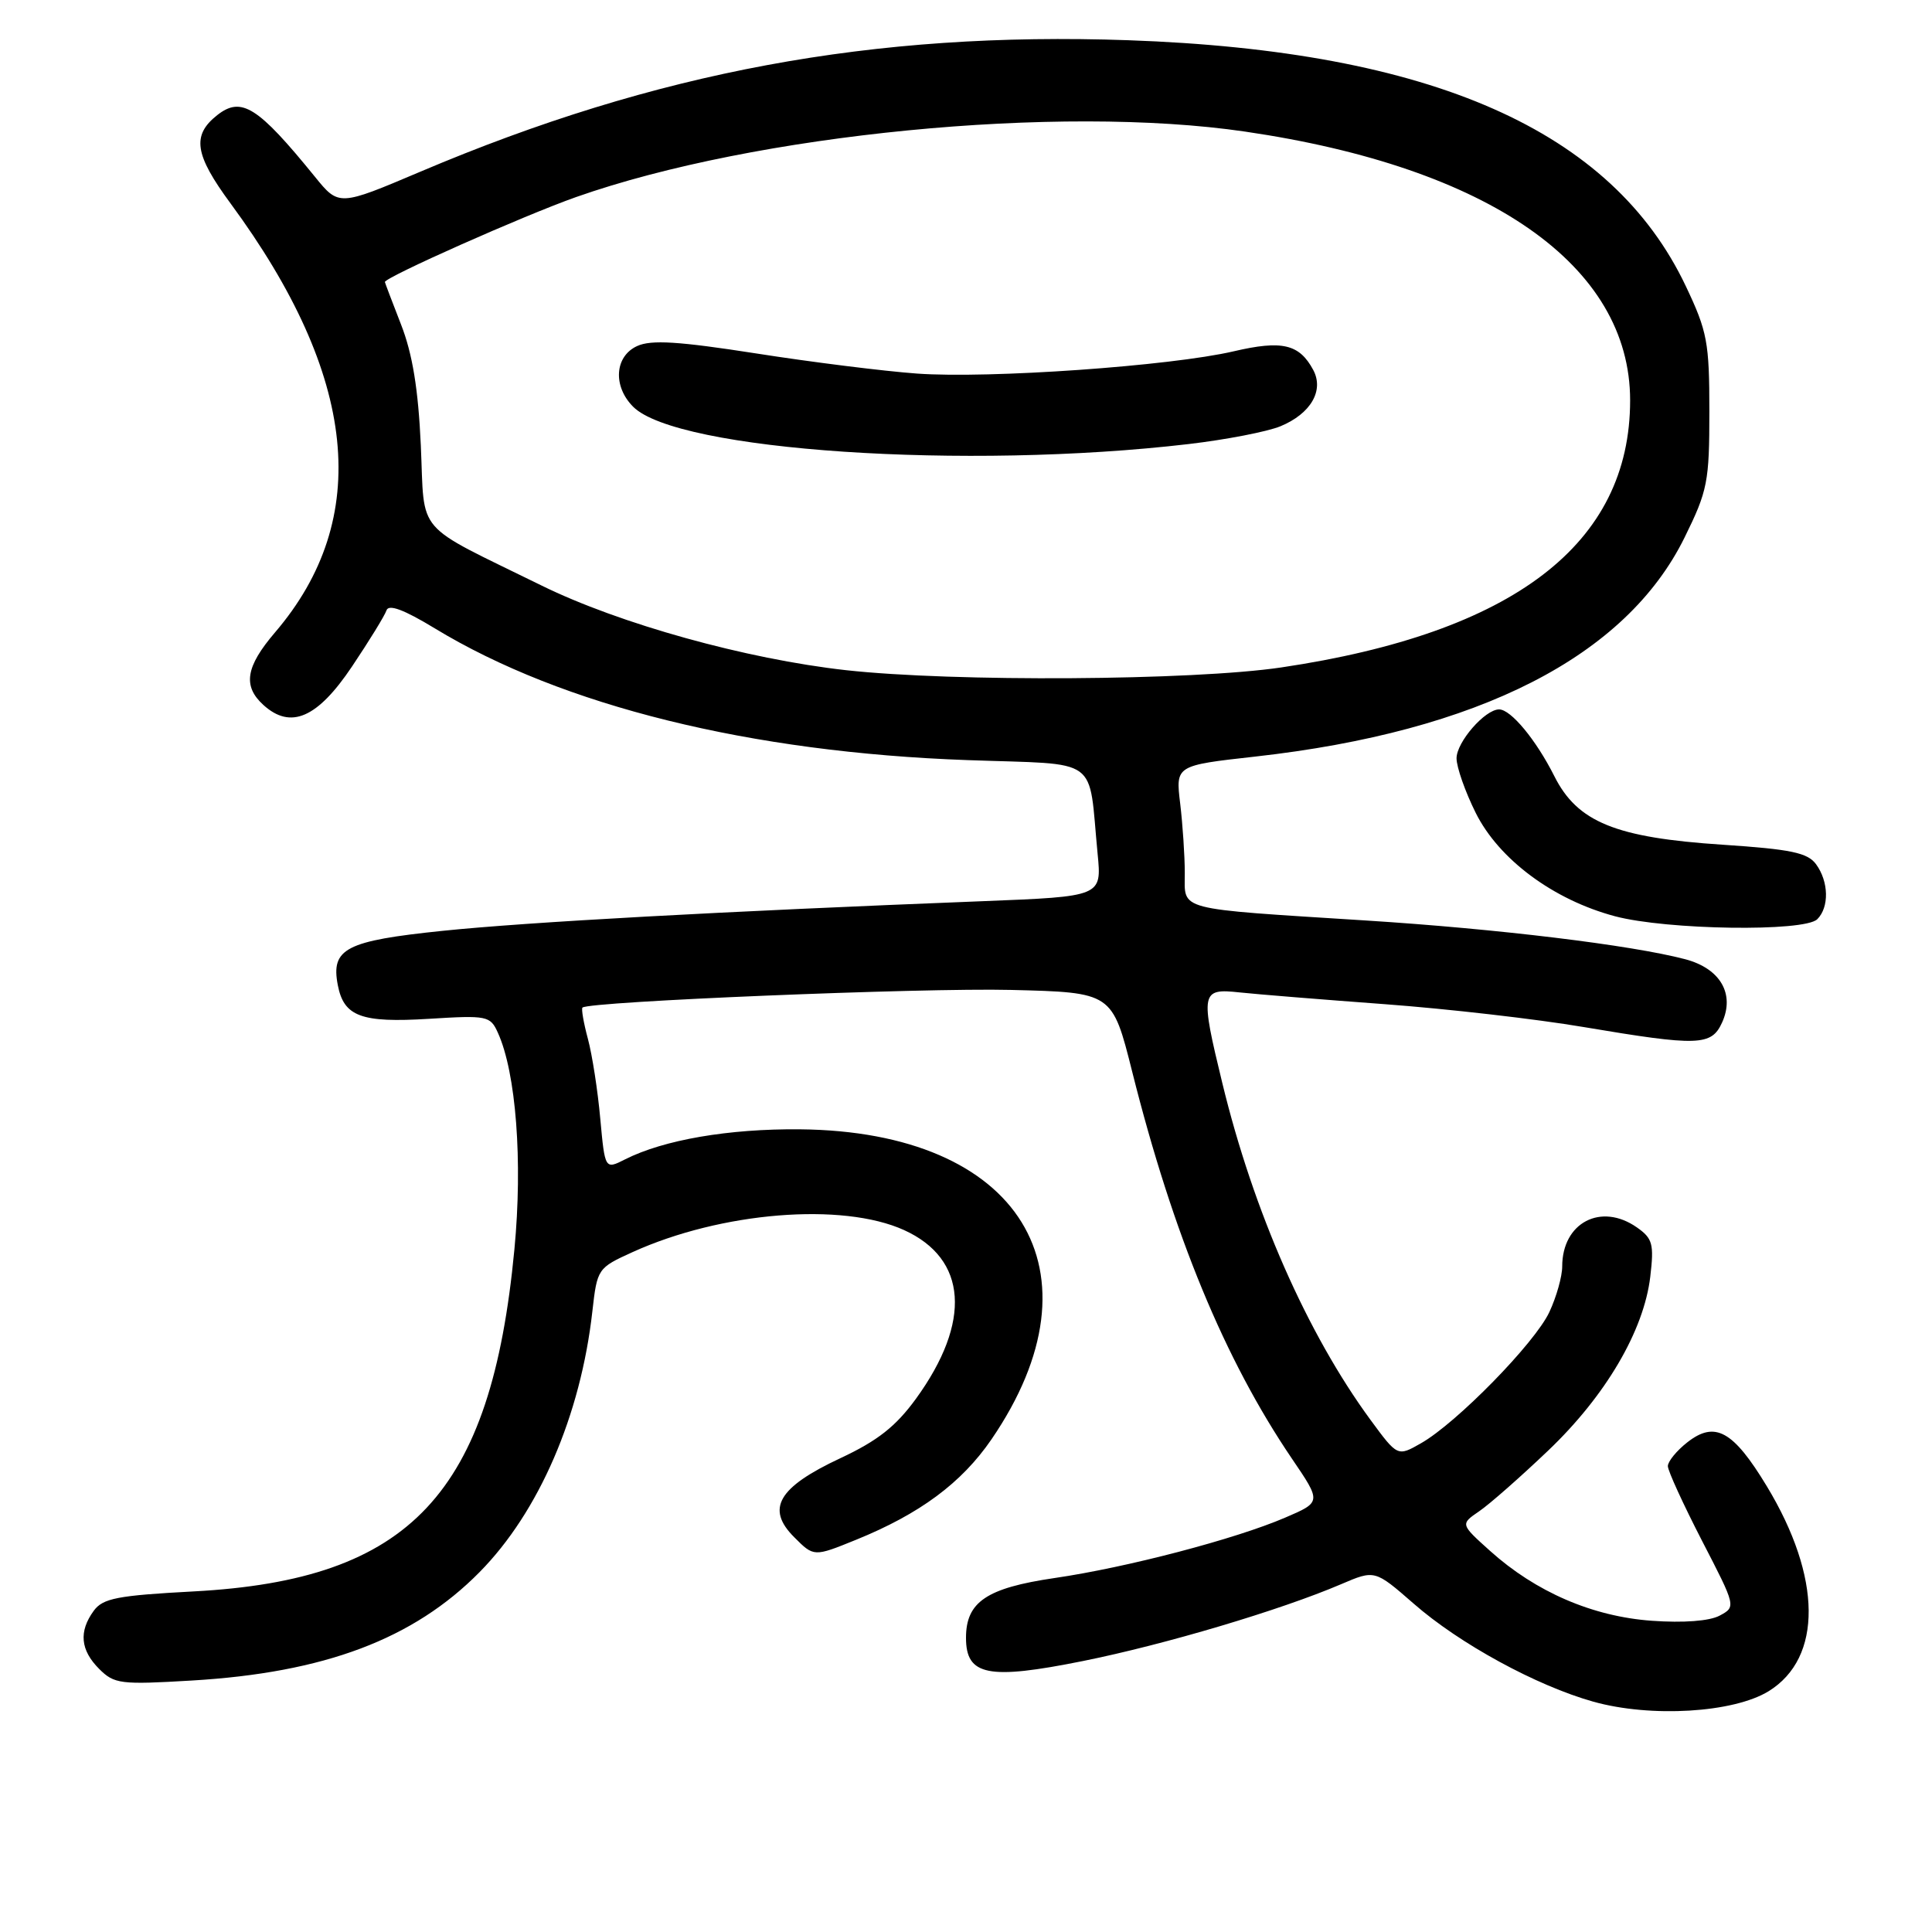 <?xml version="1.0" encoding="UTF-8" standalone="no"?>
<!DOCTYPE svg PUBLIC "-//W3C//DTD SVG 1.1//EN" "http://www.w3.org/Graphics/SVG/1.1/DTD/svg11.dtd" >
<svg xmlns="http://www.w3.org/2000/svg" xmlns:xlink="http://www.w3.org/1999/xlink" version="1.1" viewBox="0 0 256 256">
 <g >
 <path fill="currentColor"
d=" M 234.36 224.09 C 241.51 219.67 241.42 209.01 234.11 196.93 C 229.65 189.56 227.24 188.23 223.56 191.13 C 222.15 192.24 221.00 193.65 221.00 194.27 C 221.00 194.89 223.04 199.33 225.52 204.15 C 230.04 212.89 230.04 212.91 227.86 214.08 C 226.51 214.80 223.08 215.06 218.88 214.76 C 211.03 214.20 203.50 210.95 197.44 205.50 C 193.50 201.96 193.50 201.96 196.00 200.25 C 197.38 199.31 201.49 195.69 205.14 192.21 C 212.76 184.95 217.82 176.33 218.67 169.17 C 219.18 164.83 218.98 164.10 216.90 162.64 C 212.15 159.31 207.00 162.00 207.00 167.82 C 207.00 169.13 206.24 171.84 205.30 173.85 C 203.40 177.94 193.00 188.57 188.27 191.25 C 185.18 193.01 185.18 193.01 181.59 188.13 C 173.21 176.70 166.09 160.53 161.96 143.50 C 159.03 131.44 159.12 130.94 164.25 131.50 C 166.59 131.75 175.25 132.45 183.50 133.06 C 191.75 133.67 203.61 135.03 209.85 136.09 C 225.05 138.65 226.77 138.59 228.18 135.50 C 229.91 131.70 227.95 128.33 223.29 127.10 C 216.12 125.22 198.47 123.08 181.00 121.97 C 155.52 120.35 157.00 120.73 156.99 115.70 C 156.99 113.39 156.71 109.23 156.38 106.47 C 155.77 101.43 155.77 101.43 166.33 100.25 C 195.94 96.94 215.46 86.98 223.22 71.21 C 226.27 65.02 226.50 63.83 226.50 54.52 C 226.50 45.38 226.23 43.92 223.39 37.94 C 213.60 17.27 189.73 6.74 149.50 5.33 C 115.72 4.15 86.94 9.49 55.70 22.75 C 44.90 27.33 44.90 27.33 41.72 23.41 C 34.16 14.11 31.99 12.74 28.79 15.25 C 25.39 17.93 25.77 20.47 30.56 26.97 C 47.40 49.85 49.36 68.71 36.44 83.80 C 32.55 88.35 32.14 90.91 34.91 93.42 C 38.52 96.69 42.06 95.15 46.64 88.32 C 48.92 84.92 50.98 81.57 51.21 80.88 C 51.49 80.02 53.51 80.77 57.61 83.26 C 74.53 93.54 99.43 99.70 128.23 100.72 C 146.03 101.36 144.17 100.01 145.44 113.14 C 145.99 118.79 145.99 118.79 130.25 119.41 C 95.49 120.77 69.90 122.18 58.65 123.34 C 45.80 124.67 43.83 125.69 44.76 130.53 C 45.56 134.70 47.87 135.55 56.82 135.00 C 64.56 134.52 64.96 134.60 65.97 136.84 C 68.38 142.14 69.28 153.85 68.16 165.56 C 65.08 197.96 54.40 209.34 25.67 210.87 C 15.55 211.41 13.63 211.78 12.42 213.44 C 10.42 216.18 10.65 218.65 13.14 221.14 C 15.14 223.14 15.97 223.24 25.39 222.68 C 43.00 221.64 54.78 217.20 63.55 208.31 C 71.41 200.34 76.94 187.56 78.49 173.77 C 79.13 168.10 79.20 168.01 83.82 165.91 C 95.56 160.58 111.61 159.28 119.79 162.99 C 128.18 166.80 128.77 175.14 121.37 185.34 C 118.70 189.01 116.29 190.91 111.35 193.22 C 103.10 197.08 101.45 199.91 105.24 203.69 C 107.84 206.30 107.84 206.30 113.43 204.03 C 121.90 200.59 127.41 196.50 131.37 190.73 C 146.63 168.44 135.19 149.92 106.00 149.64 C 96.57 149.55 87.96 151.03 82.83 153.62 C 80.16 154.97 80.16 154.97 79.54 148.24 C 79.21 144.53 78.47 139.77 77.90 137.65 C 77.33 135.54 77.01 133.67 77.18 133.51 C 78.04 132.70 122.18 130.88 133.94 131.17 C 147.38 131.50 147.38 131.50 150.02 142.00 C 155.45 163.63 162.27 180.13 171.18 193.27 C 175.10 199.03 175.10 199.03 170.30 201.09 C 163.70 203.93 149.33 207.70 139.72 209.10 C 130.73 210.42 128.00 212.26 128.00 217.02 C 128.00 222.04 130.94 222.62 143.47 220.10 C 154.36 217.91 169.70 213.34 177.69 209.92 C 182.17 208.00 182.17 208.00 187.32 212.49 C 193.38 217.80 203.60 223.37 211.12 225.48 C 218.76 227.62 229.70 226.96 234.36 224.09 Z  M 240.80 121.80 C 242.40 120.20 242.32 116.82 240.64 114.52 C 239.52 112.99 237.32 112.53 228.27 111.93 C 214.07 111.00 209.01 108.94 205.95 102.83 C 203.54 98.04 200.20 94.00 198.64 94.00 C 196.77 94.00 193.00 98.33 193.00 100.48 C 193.00 101.65 194.14 104.90 195.54 107.71 C 198.61 113.87 205.84 119.24 214.00 121.41 C 220.85 123.23 239.10 123.50 240.80 121.80 Z  M 112.08 88.80 C 98.88 87.33 82.08 82.66 71.77 77.59 C 54.67 69.18 56.31 71.09 55.76 59.00 C 55.42 51.57 54.66 46.89 53.14 43.00 C 51.96 39.98 51.00 37.44 51.00 37.37 C 51.00 36.74 69.42 28.55 76.34 26.11 C 100.06 17.75 140.28 13.81 165.00 17.44 C 197.37 22.18 216.00 35.19 216.00 53.05 C 216.00 72.06 200.59 83.86 169.77 88.44 C 158.02 90.18 126.33 90.38 112.08 88.80 Z  M 157.50 58.84 C 162.45 58.26 167.93 57.20 169.67 56.48 C 173.68 54.82 175.47 51.75 174.01 49.02 C 172.17 45.59 169.89 45.05 163.47 46.55 C 155.11 48.50 131.06 50.19 121.50 49.50 C 117.10 49.18 107.50 47.98 100.18 46.83 C 89.92 45.23 86.29 45.00 84.43 45.85 C 81.44 47.21 81.18 51.18 83.90 53.90 C 89.73 59.73 128.00 62.30 157.50 58.84 Z "/>
</g>
</svg>